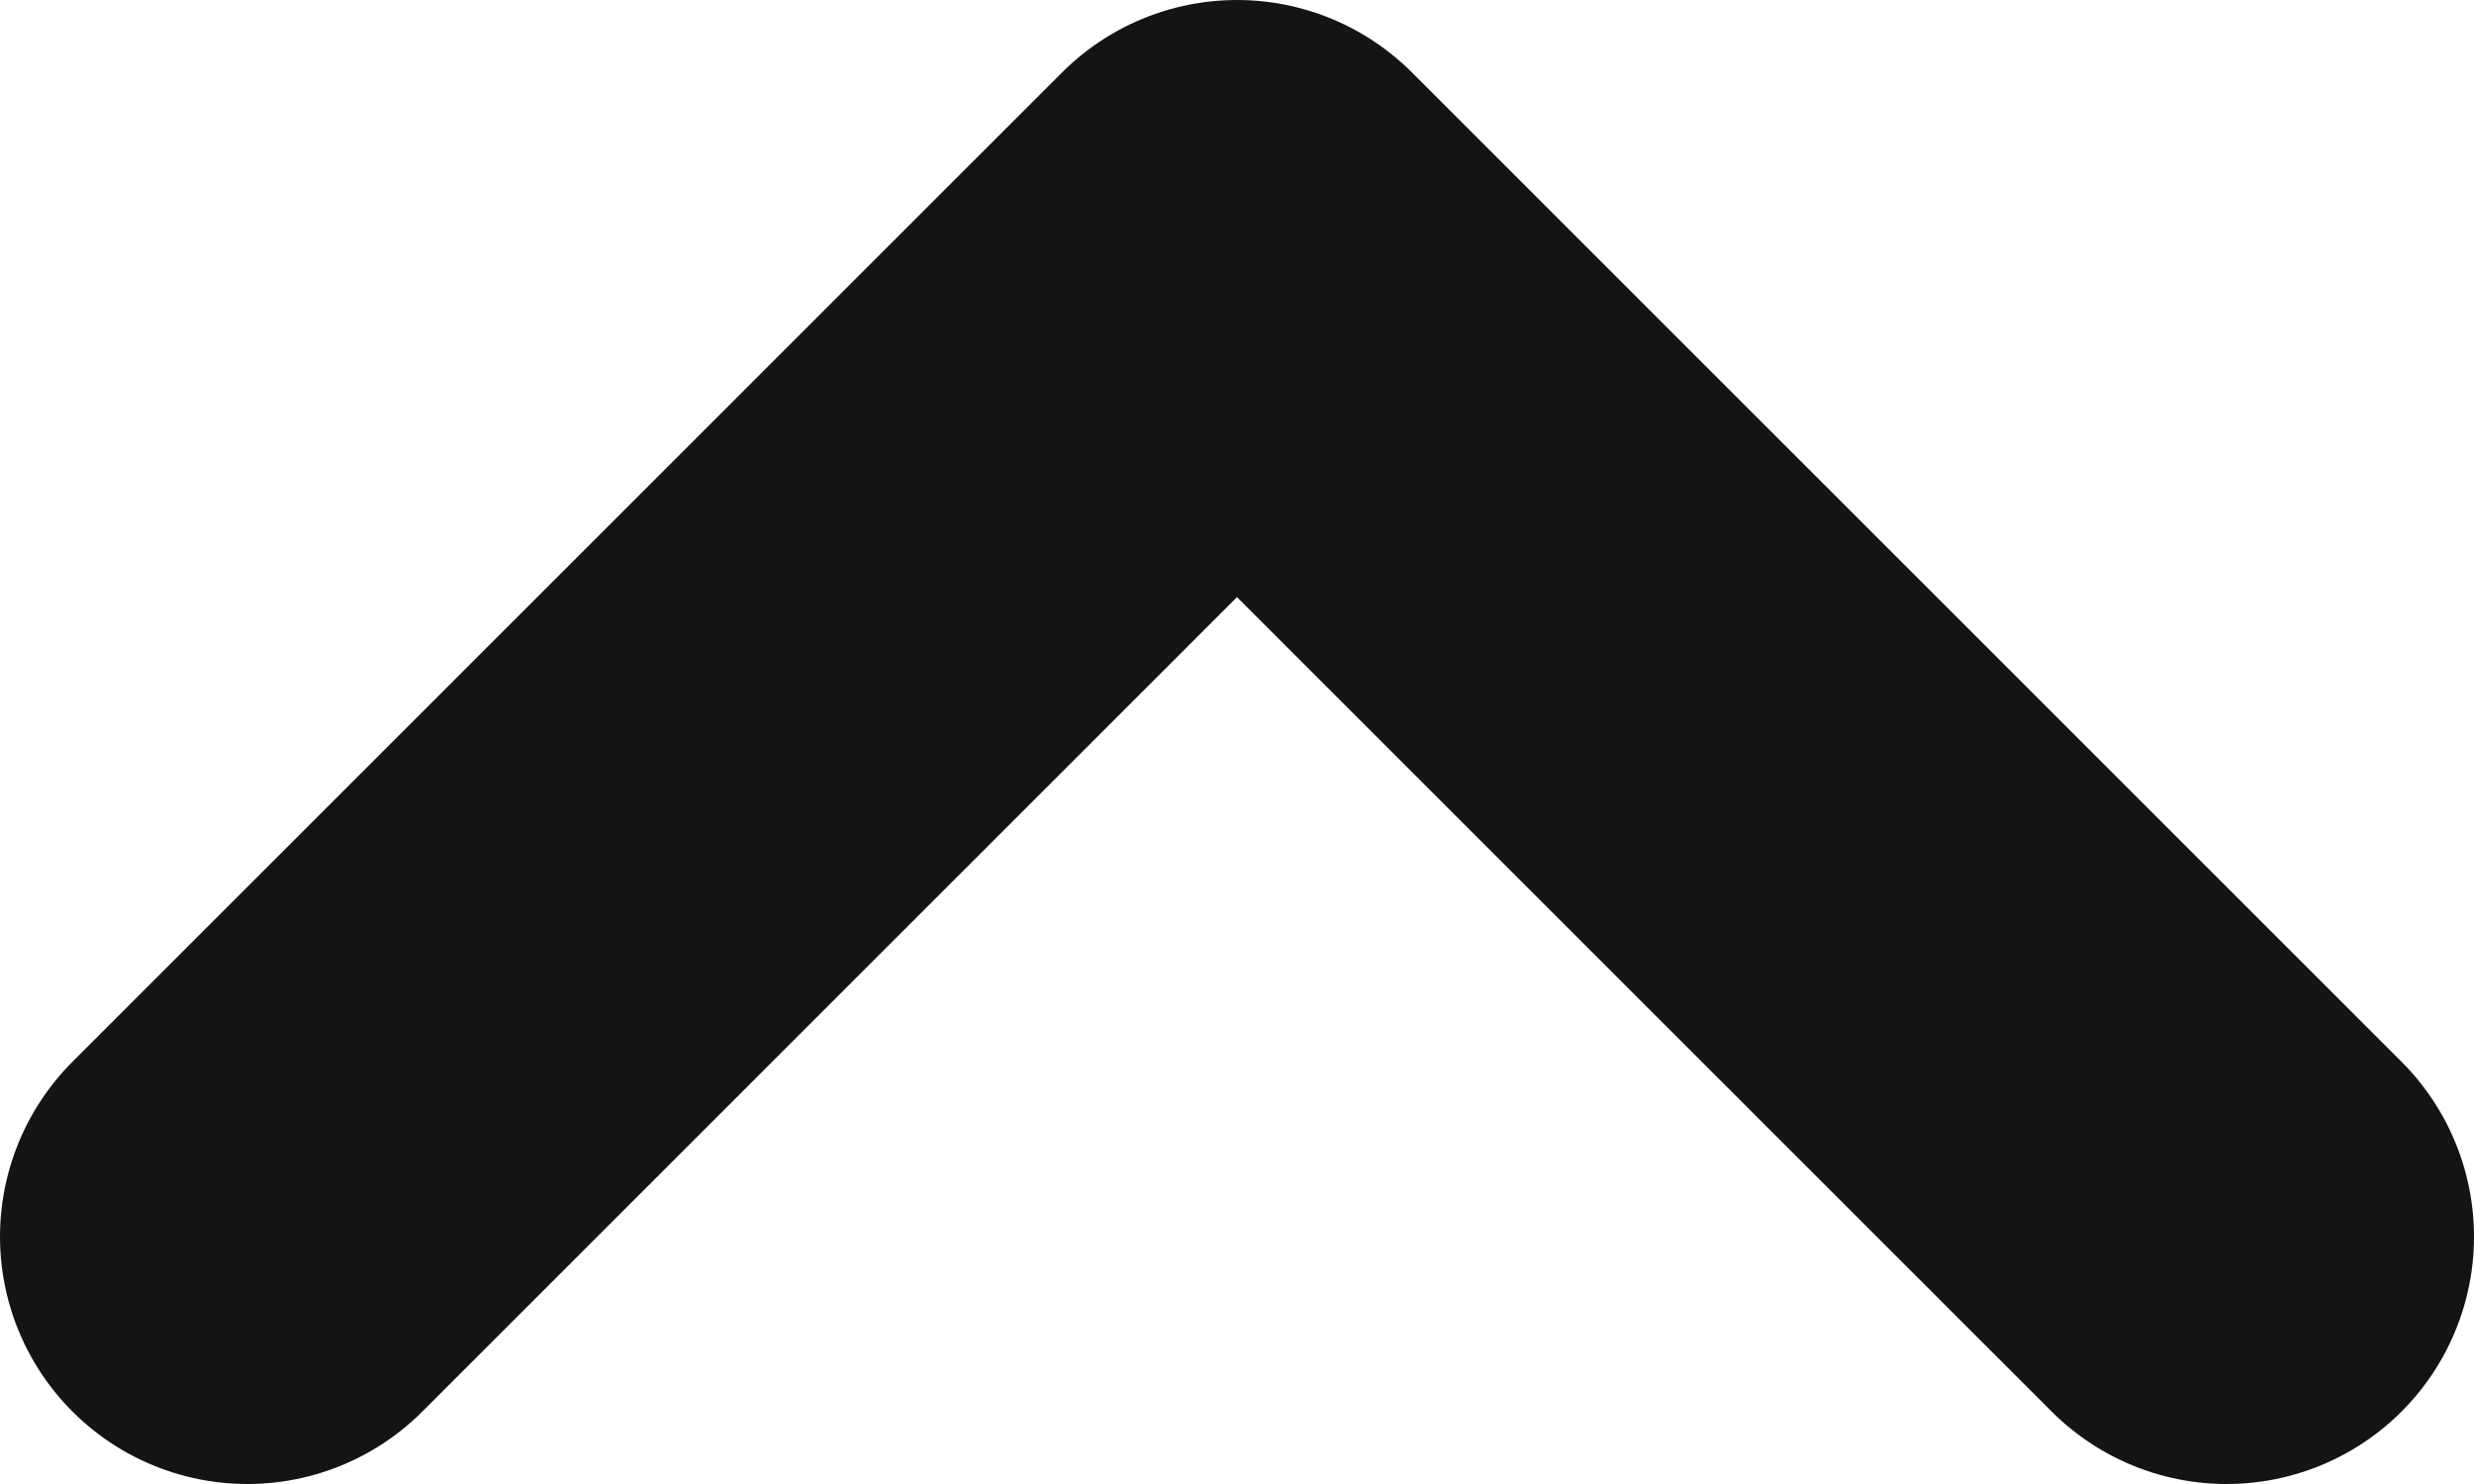 <svg width="10" height="6" viewBox="0 0 10 6" fill="none" xmlns="http://www.w3.org/2000/svg">
<path d="M9 5L5 1L1 5" stroke="#161314" stroke-width="2" stroke-linecap="round" stroke-linejoin="round"/>
</svg>
